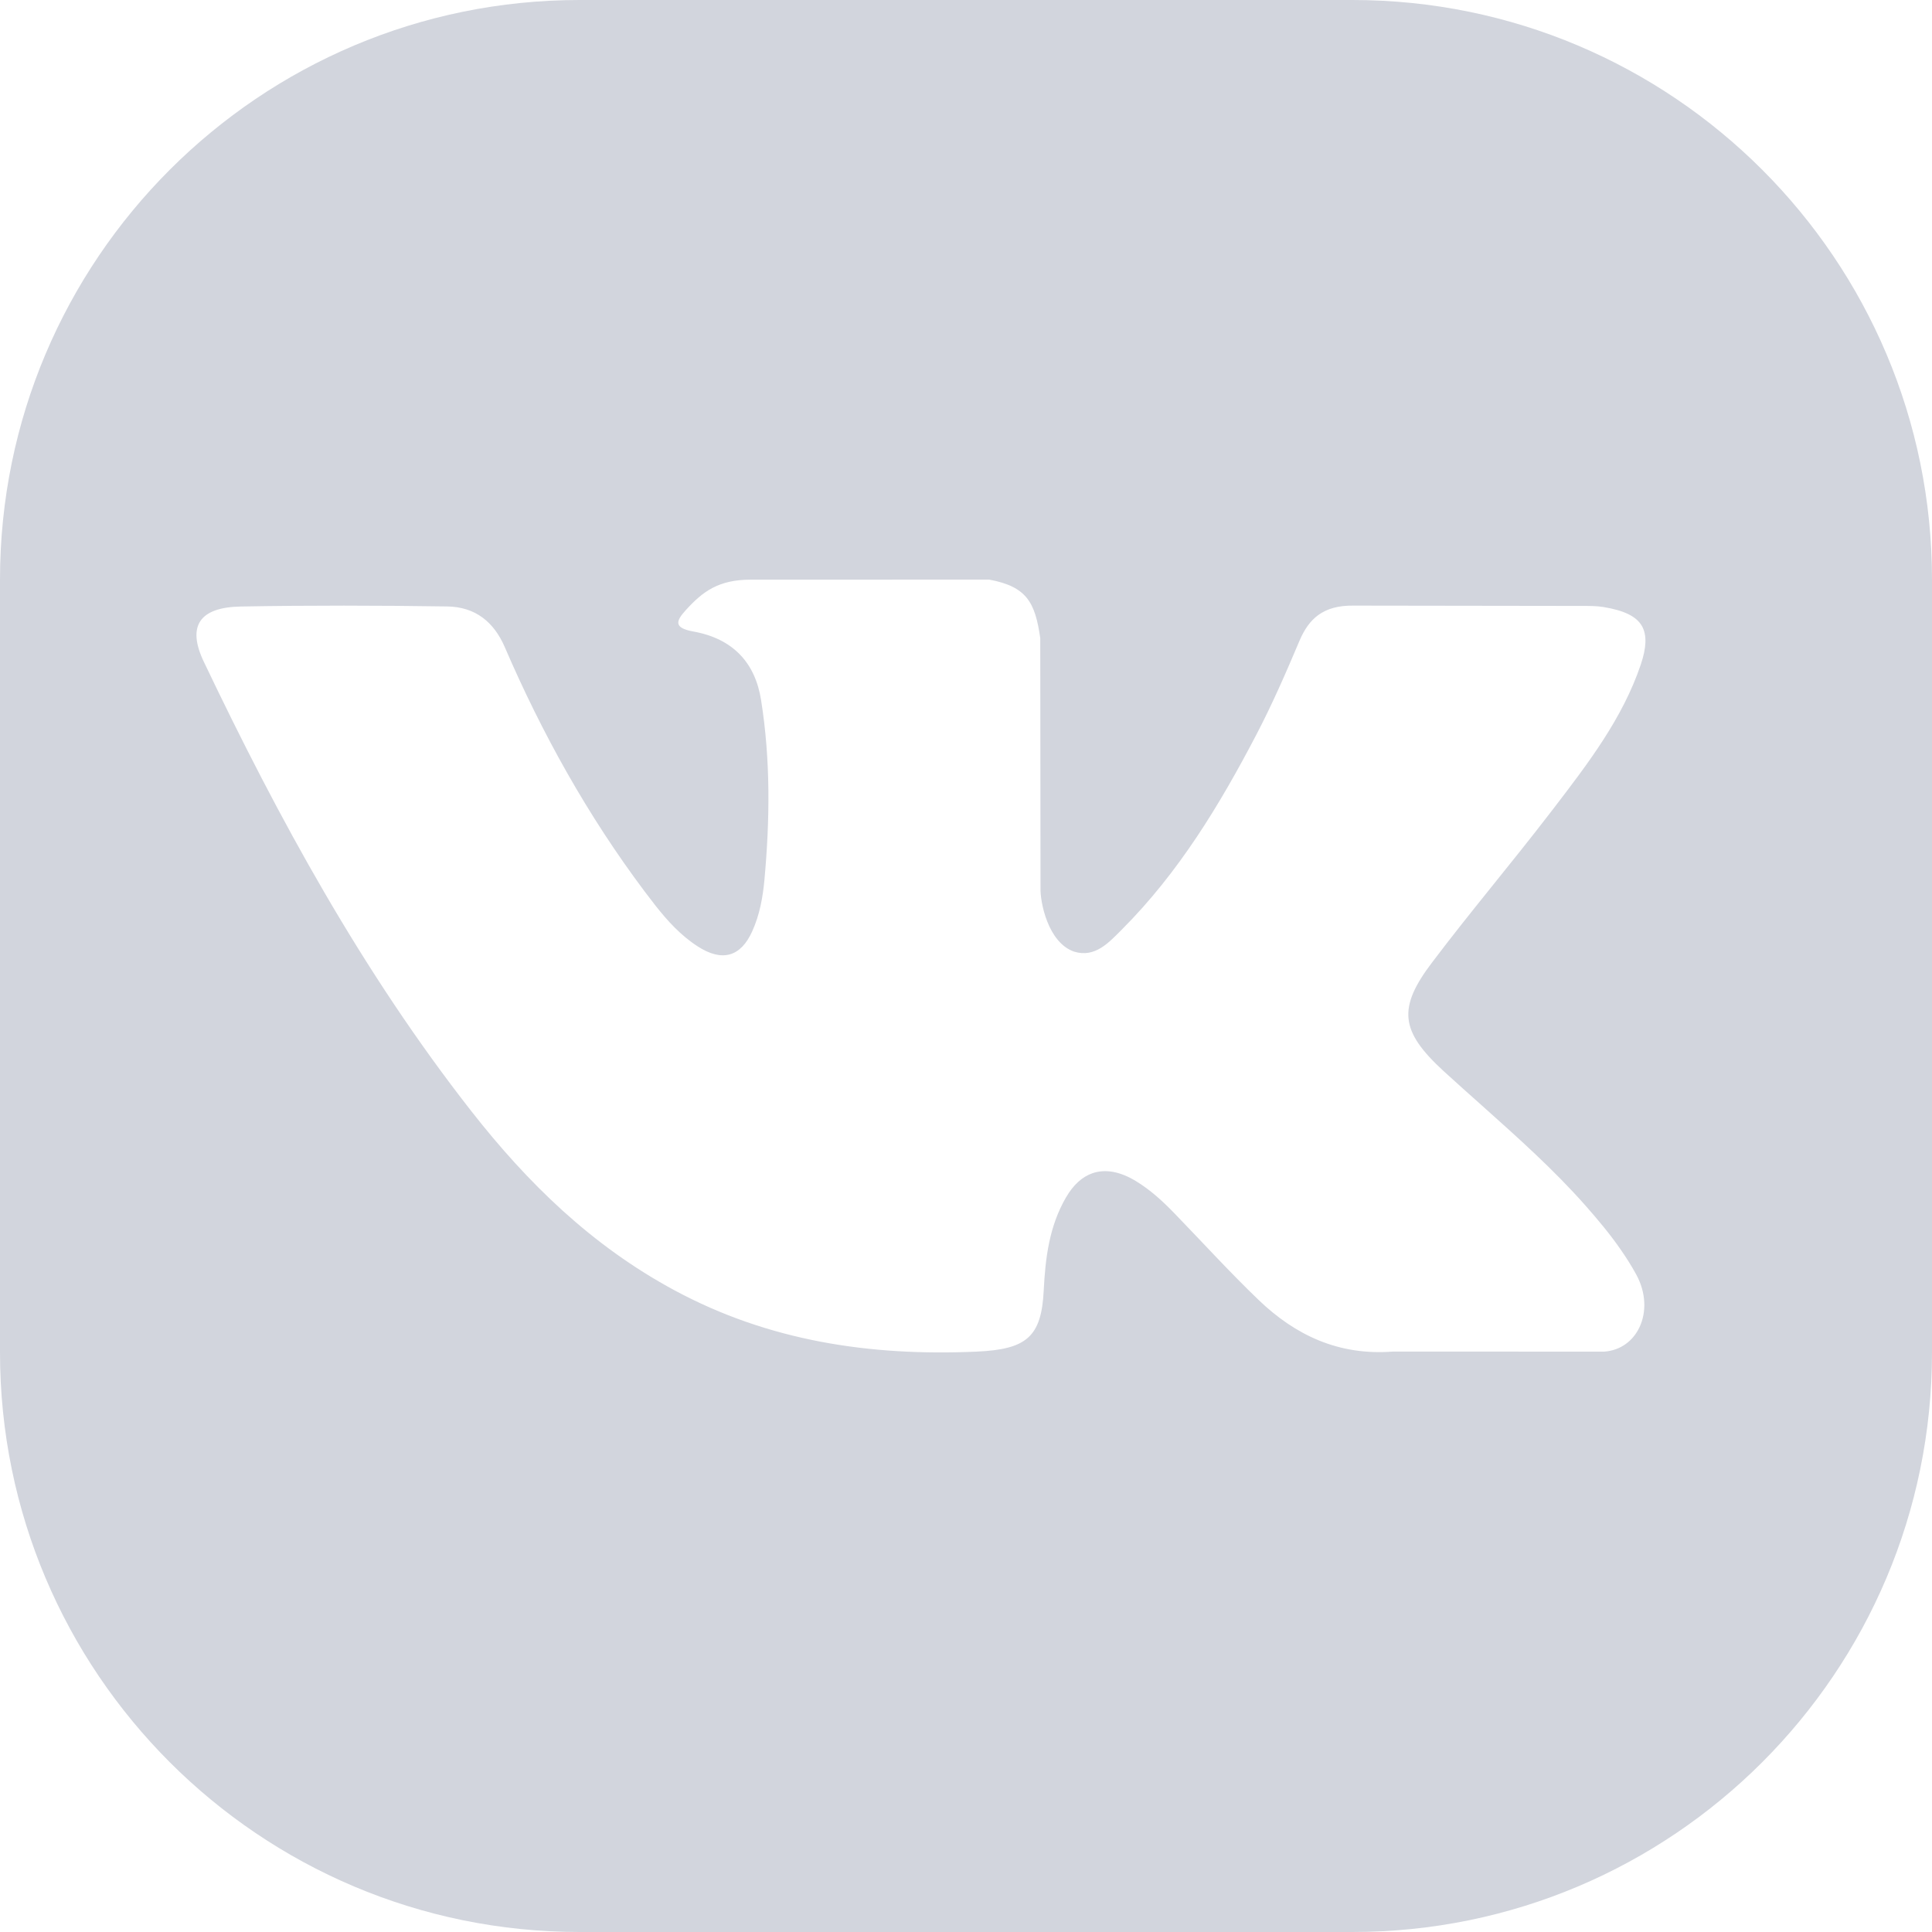 <svg width="30" height="30" viewBox="0 0 30 30" fill="none" xmlns="http://www.w3.org/2000/svg">
<path fill-rule="evenodd" clip-rule="evenodd" d="M0 9C0 4.03 4.03 0 9 0H21C25.97 0 30 4.03 30 9V21C30 25.97 25.97 30 21 30H9C4.03 30 0 25.97 0 21V9ZM23.016 17.171C23.571 17.667 24.127 18.163 24.618 18.719C24.812 18.939 25 19.163 25.165 19.402C25.252 19.527 25.334 19.656 25.407 19.79C25.564 20.077 25.566 20.379 25.459 20.607C25.359 20.821 25.163 20.971 24.909 20.988L21.631 20.987C20.785 21.053 20.112 20.731 19.544 20.186C19.091 19.751 18.67 19.288 18.234 18.838C18.055 18.653 17.867 18.48 17.643 18.343C17.394 18.19 17.163 18.149 16.963 18.218C16.805 18.273 16.666 18.398 16.553 18.593C16.292 19.041 16.232 19.537 16.207 20.035C16.172 20.763 15.938 20.953 15.163 20.988C13.507 21.061 11.935 20.823 10.474 20.036C9.185 19.342 8.187 18.363 7.318 17.253C5.625 15.09 4.329 12.716 3.164 10.274C2.902 9.724 3.094 9.43 3.738 9.418C4.807 9.399 5.877 9.401 6.946 9.417C7.381 9.424 7.669 9.658 7.837 10.046C8.415 11.386 9.123 12.661 10.011 13.844L10.175 14.058C10.364 14.298 10.568 14.524 10.833 14.695C11.213 14.941 11.502 14.859 11.681 14.46C11.796 14.206 11.845 13.934 11.87 13.663C11.955 12.731 11.966 11.799 11.818 10.871C11.727 10.29 11.38 9.916 10.766 9.806C10.452 9.749 10.498 9.64 10.651 9.472C10.915 9.181 11.162 9.001 11.656 9.001L15.36 9C15.943 9.108 16.074 9.354 16.153 9.909L16.157 13.786C16.149 14.001 16.271 14.637 16.679 14.777C17.006 14.878 17.222 14.631 17.418 14.436C18.305 13.548 18.938 12.499 19.505 11.415C19.755 10.937 19.971 10.441 20.18 9.946C20.254 9.773 20.345 9.642 20.468 9.552C20.607 9.45 20.785 9.401 21.018 9.404L24.583 9.409C24.688 9.409 24.795 9.409 24.899 9.426C25.215 9.478 25.411 9.569 25.498 9.725C25.575 9.865 25.566 10.058 25.478 10.319C25.197 11.153 24.66 11.854 24.125 12.552L24.061 12.635C23.465 13.411 22.83 14.16 22.241 14.94C21.699 15.652 21.741 16.011 22.414 16.63C22.613 16.812 22.814 16.991 23.016 17.171Z" fill="#D2D5DD"/>
</svg>
